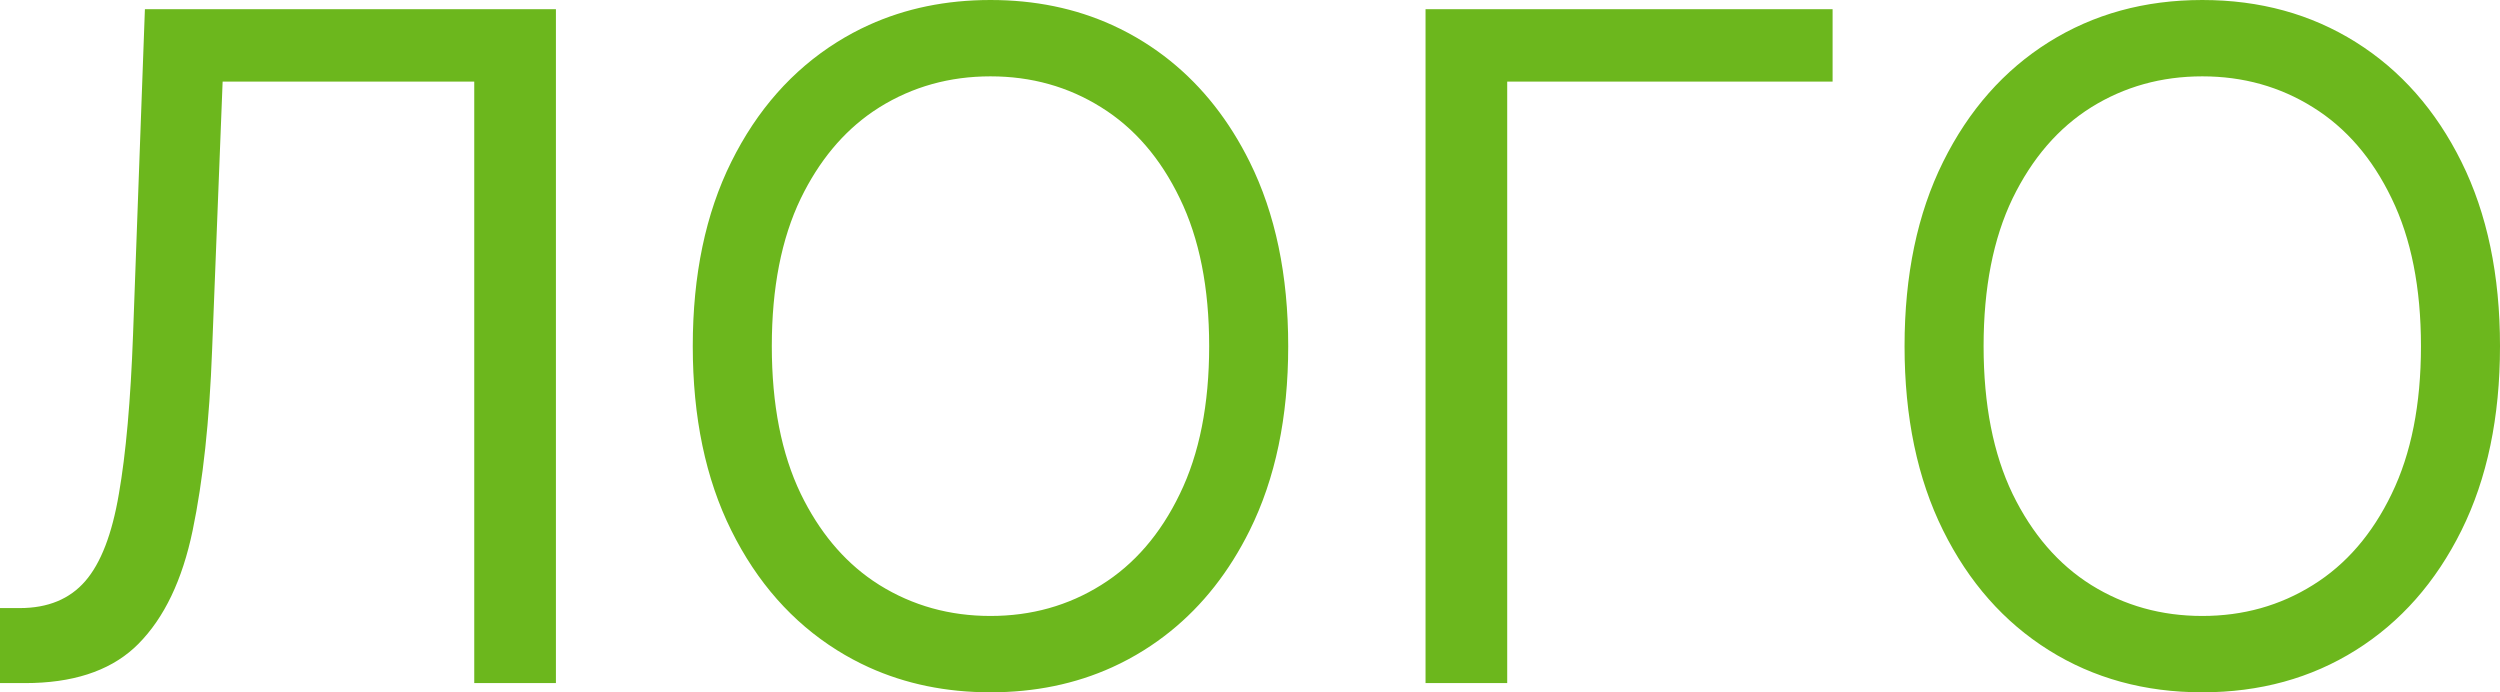 <svg width="130" height="36" viewBox="0 0 130 36" fill="none" xmlns="http://www.w3.org/2000/svg" xmlns:xlink="http://www.w3.org/1999/xlink">
	<desc>
			Created with Pixso.
	</desc>
	<defs/>
	<path id="ЛОГО" d="M64.983 27.582C66.319 24.89 66.987 21.696 66.987 18C66.987 14.304 66.319 11.11 64.983 8.418Q63.391 5.21 60.859 3.169L60.859 3.168Q60.204 2.64 59.486 2.19Q58.684 1.688 57.831 1.301L57.831 1.301L57.831 1.301L57.831 1.301Q54.963 0 51.505 0Q48.047 0 45.179 1.301L45.179 1.301L45.179 1.301L45.179 1.301Q44.326 1.688 43.525 2.19C41.196 3.65 39.363 5.726 38.027 8.418C36.691 11.11 36.024 14.304 36.024 18C36.024 21.696 36.691 24.89 38.027 27.582C39.363 30.274 41.196 32.35 43.525 33.81Q44.326 34.312 45.179 34.699L45.179 34.699Q48.047 36 51.505 36Q54.963 36 57.831 34.699L57.831 34.699L57.831 34.699Q58.684 34.312 59.486 33.81Q60.204 33.36 60.859 32.831Q63.391 30.79 64.983 27.582ZM127.996 27.582C129.332 24.89 130 21.696 130 18C130 14.304 129.332 11.11 127.996 8.418C126.661 5.726 124.828 3.65 122.499 2.19C120.17 0.73 117.51 0 114.519 0C111.527 0 108.867 0.73 106.538 2.19C104.209 3.65 102.376 5.726 101.041 8.418C99.705 11.11 99.037 14.304 99.037 18C99.037 21.696 99.705 24.89 101.041 27.582C102.376 30.274 104.209 32.35 106.538 33.81C108.867 35.27 111.527 36 114.519 36C117.51 36 120.17 35.27 122.499 33.81C124.828 32.35 126.661 30.274 127.996 27.582ZM0 31.62L0 35.521L1.302 35.521Q4.963 35.521 6.969 33.699L6.97 33.698L6.971 33.697Q7.085 33.594 7.193 33.485Q9.214 31.449 10.018 27.582Q10.823 23.715 11.029 18.205L11.577 4.243L24.661 4.243L24.661 35.521L28.908 35.521L28.908 0.479L7.535 0.479L6.919 17.384Q6.73 22.551 6.182 25.683Q5.651 28.814 4.435 30.217C3.625 31.152 2.489 31.62 1.028 31.62L0 31.62ZM95.295 0.479L95.295 4.243L78.375 4.243L78.375 35.521L74.128 35.521L74.128 0.479L95.295 0.479ZM61.352 10.318C62.368 12.405 62.877 14.966 62.877 18C62.877 21.034 62.368 23.595 61.352 25.683C60.347 27.77 58.983 29.35 57.259 30.422C55.547 31.494 53.629 32.03 51.505 32.03C49.382 32.03 47.458 31.494 45.734 30.422Q45.557 30.311 45.386 30.194Q43.06 28.599 41.641 25.683C40.636 23.595 40.134 21.034 40.134 18C40.134 14.966 40.636 12.405 41.641 10.318Q43.06 7.401 45.386 5.806Q45.557 5.688 45.734 5.578C47.458 4.506 49.382 3.97 51.505 3.97C53.629 3.97 55.547 4.506 57.259 5.578C58.983 6.65 60.347 8.23 61.352 10.318ZM124.366 10.318C125.382 12.405 125.89 14.966 125.89 18C125.89 21.034 125.382 23.595 124.366 25.683C123.361 27.77 121.997 29.35 120.273 30.422C118.56 31.494 116.642 32.03 114.519 32.03C112.395 32.03 110.471 31.494 108.747 30.422C107.035 29.35 105.67 27.77 104.654 25.683C103.65 23.595 103.147 21.034 103.147 18C103.147 14.966 103.65 12.405 104.654 10.318C105.67 8.23 107.035 6.65 108.747 5.578C110.471 4.506 112.395 3.97 114.519 3.97C116.642 3.97 118.56 4.506 120.273 5.578C121.997 6.65 123.361 8.23 124.366 10.318Z" fill="#6CB71D" fill-opacity="1" fill-rule="evenodd"/>
</svg>
